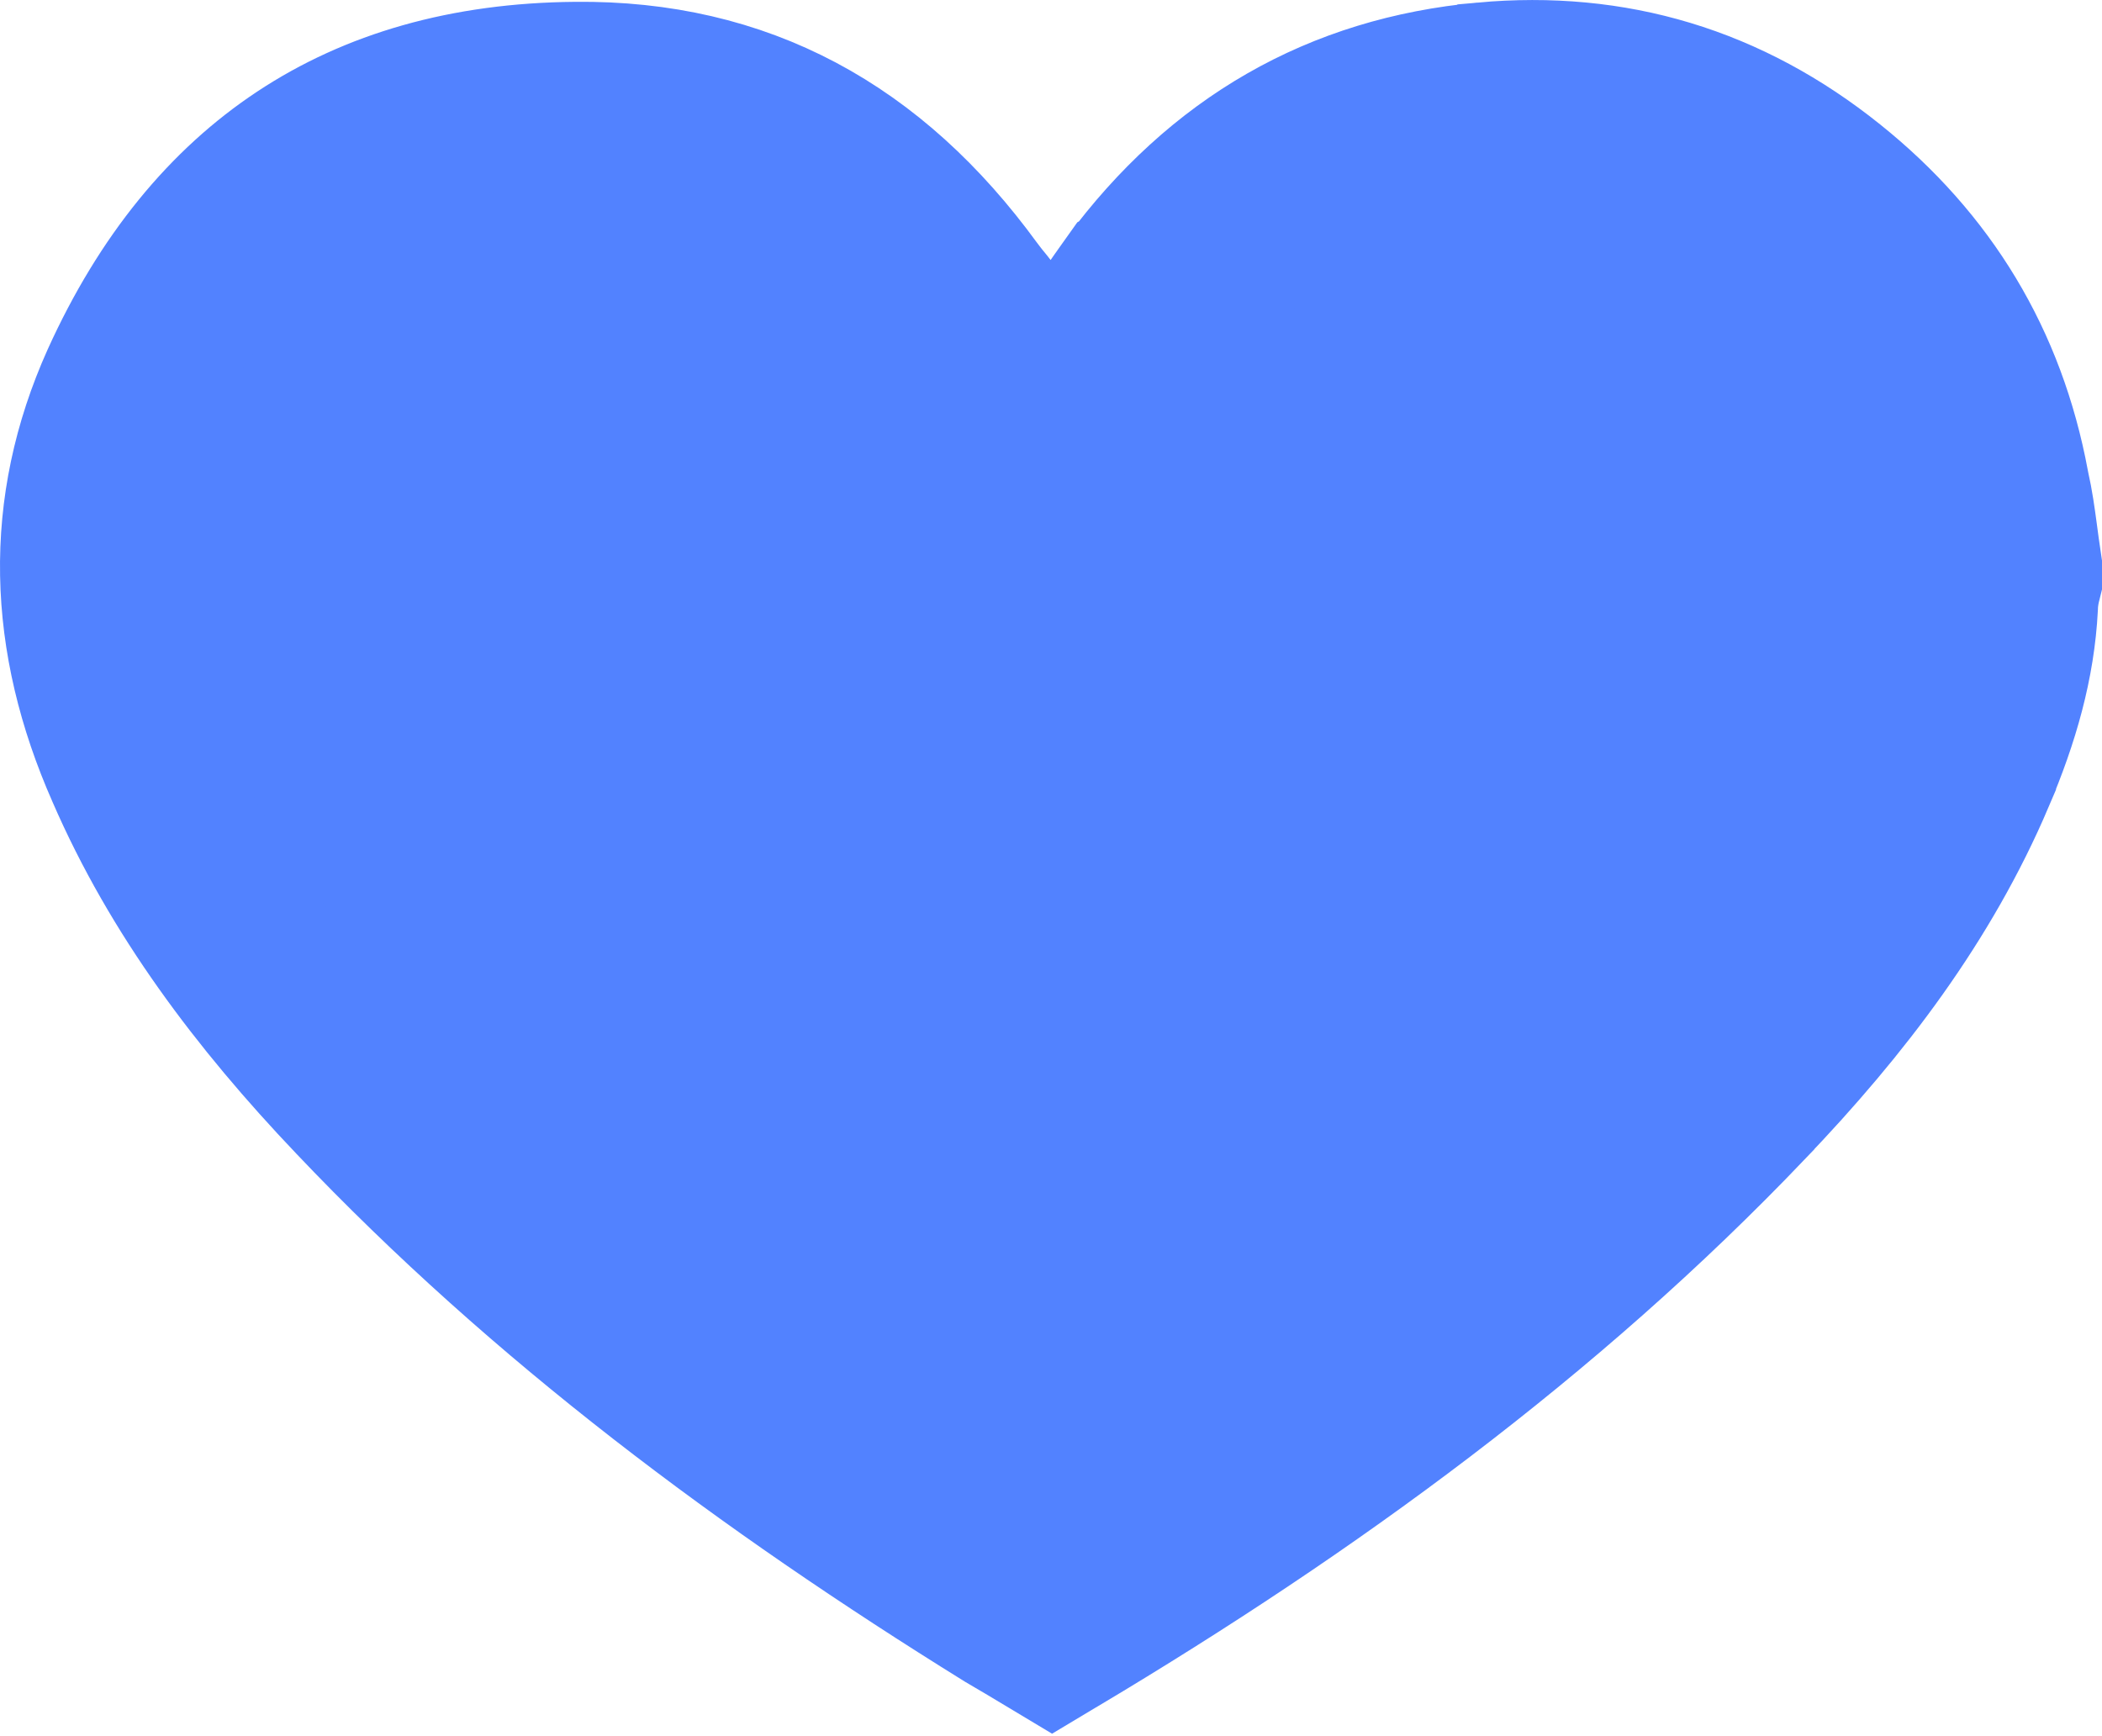<svg  width="23" height="19" viewBox="0 0 23 19" fill="#5282FF" xmlns="http://www.w3.org/2000/svg">
<path d="M12.478 3.19C12.452 3.227 12.426 3.262 12.405 3.291C12.402 3.296 12.399 3.3 12.396 3.304C12.37 3.34 12.346 3.373 12.321 3.41L11.554 4.528L10.712 3.466C10.704 3.455 10.692 3.441 10.679 3.424C10.64 3.377 10.586 3.31 10.546 3.255L10.54 3.247L10.54 3.247C9.455 1.758 8.072 1.002 6.304 1.02L6.302 1.02C5.115 1.03 4.148 1.319 3.368 1.835C2.586 2.352 1.931 3.137 1.434 4.233C0.826 5.585 0.868 6.964 1.49 8.373L1.492 8.378L1.492 8.378C2.064 9.695 2.927 10.843 3.963 11.932L3.964 11.933C6.046 14.128 8.468 15.93 11.076 17.548C11.218 17.631 11.365 17.718 11.513 17.807C14.268 16.161 16.829 14.296 19.023 11.998L19.024 11.996C20.067 10.907 20.933 9.762 21.497 8.437L21.497 8.436C21.76 7.818 21.925 7.233 21.956 6.632C21.96 6.494 21.987 6.38 22 6.328V6.209C21.98 6.076 21.965 5.965 21.952 5.865C21.928 5.688 21.909 5.545 21.869 5.367L21.865 5.349L21.862 5.331C21.619 4.026 20.98 2.97 19.947 2.142L19.947 2.142C18.856 1.267 17.629 0.899 16.258 1.024L12.478 3.19ZM12.478 3.19C13.444 1.887 14.693 1.168 16.258 1.024L12.478 3.19Z" stroke="#5282FF" stroke-width="2"/>
</svg>
